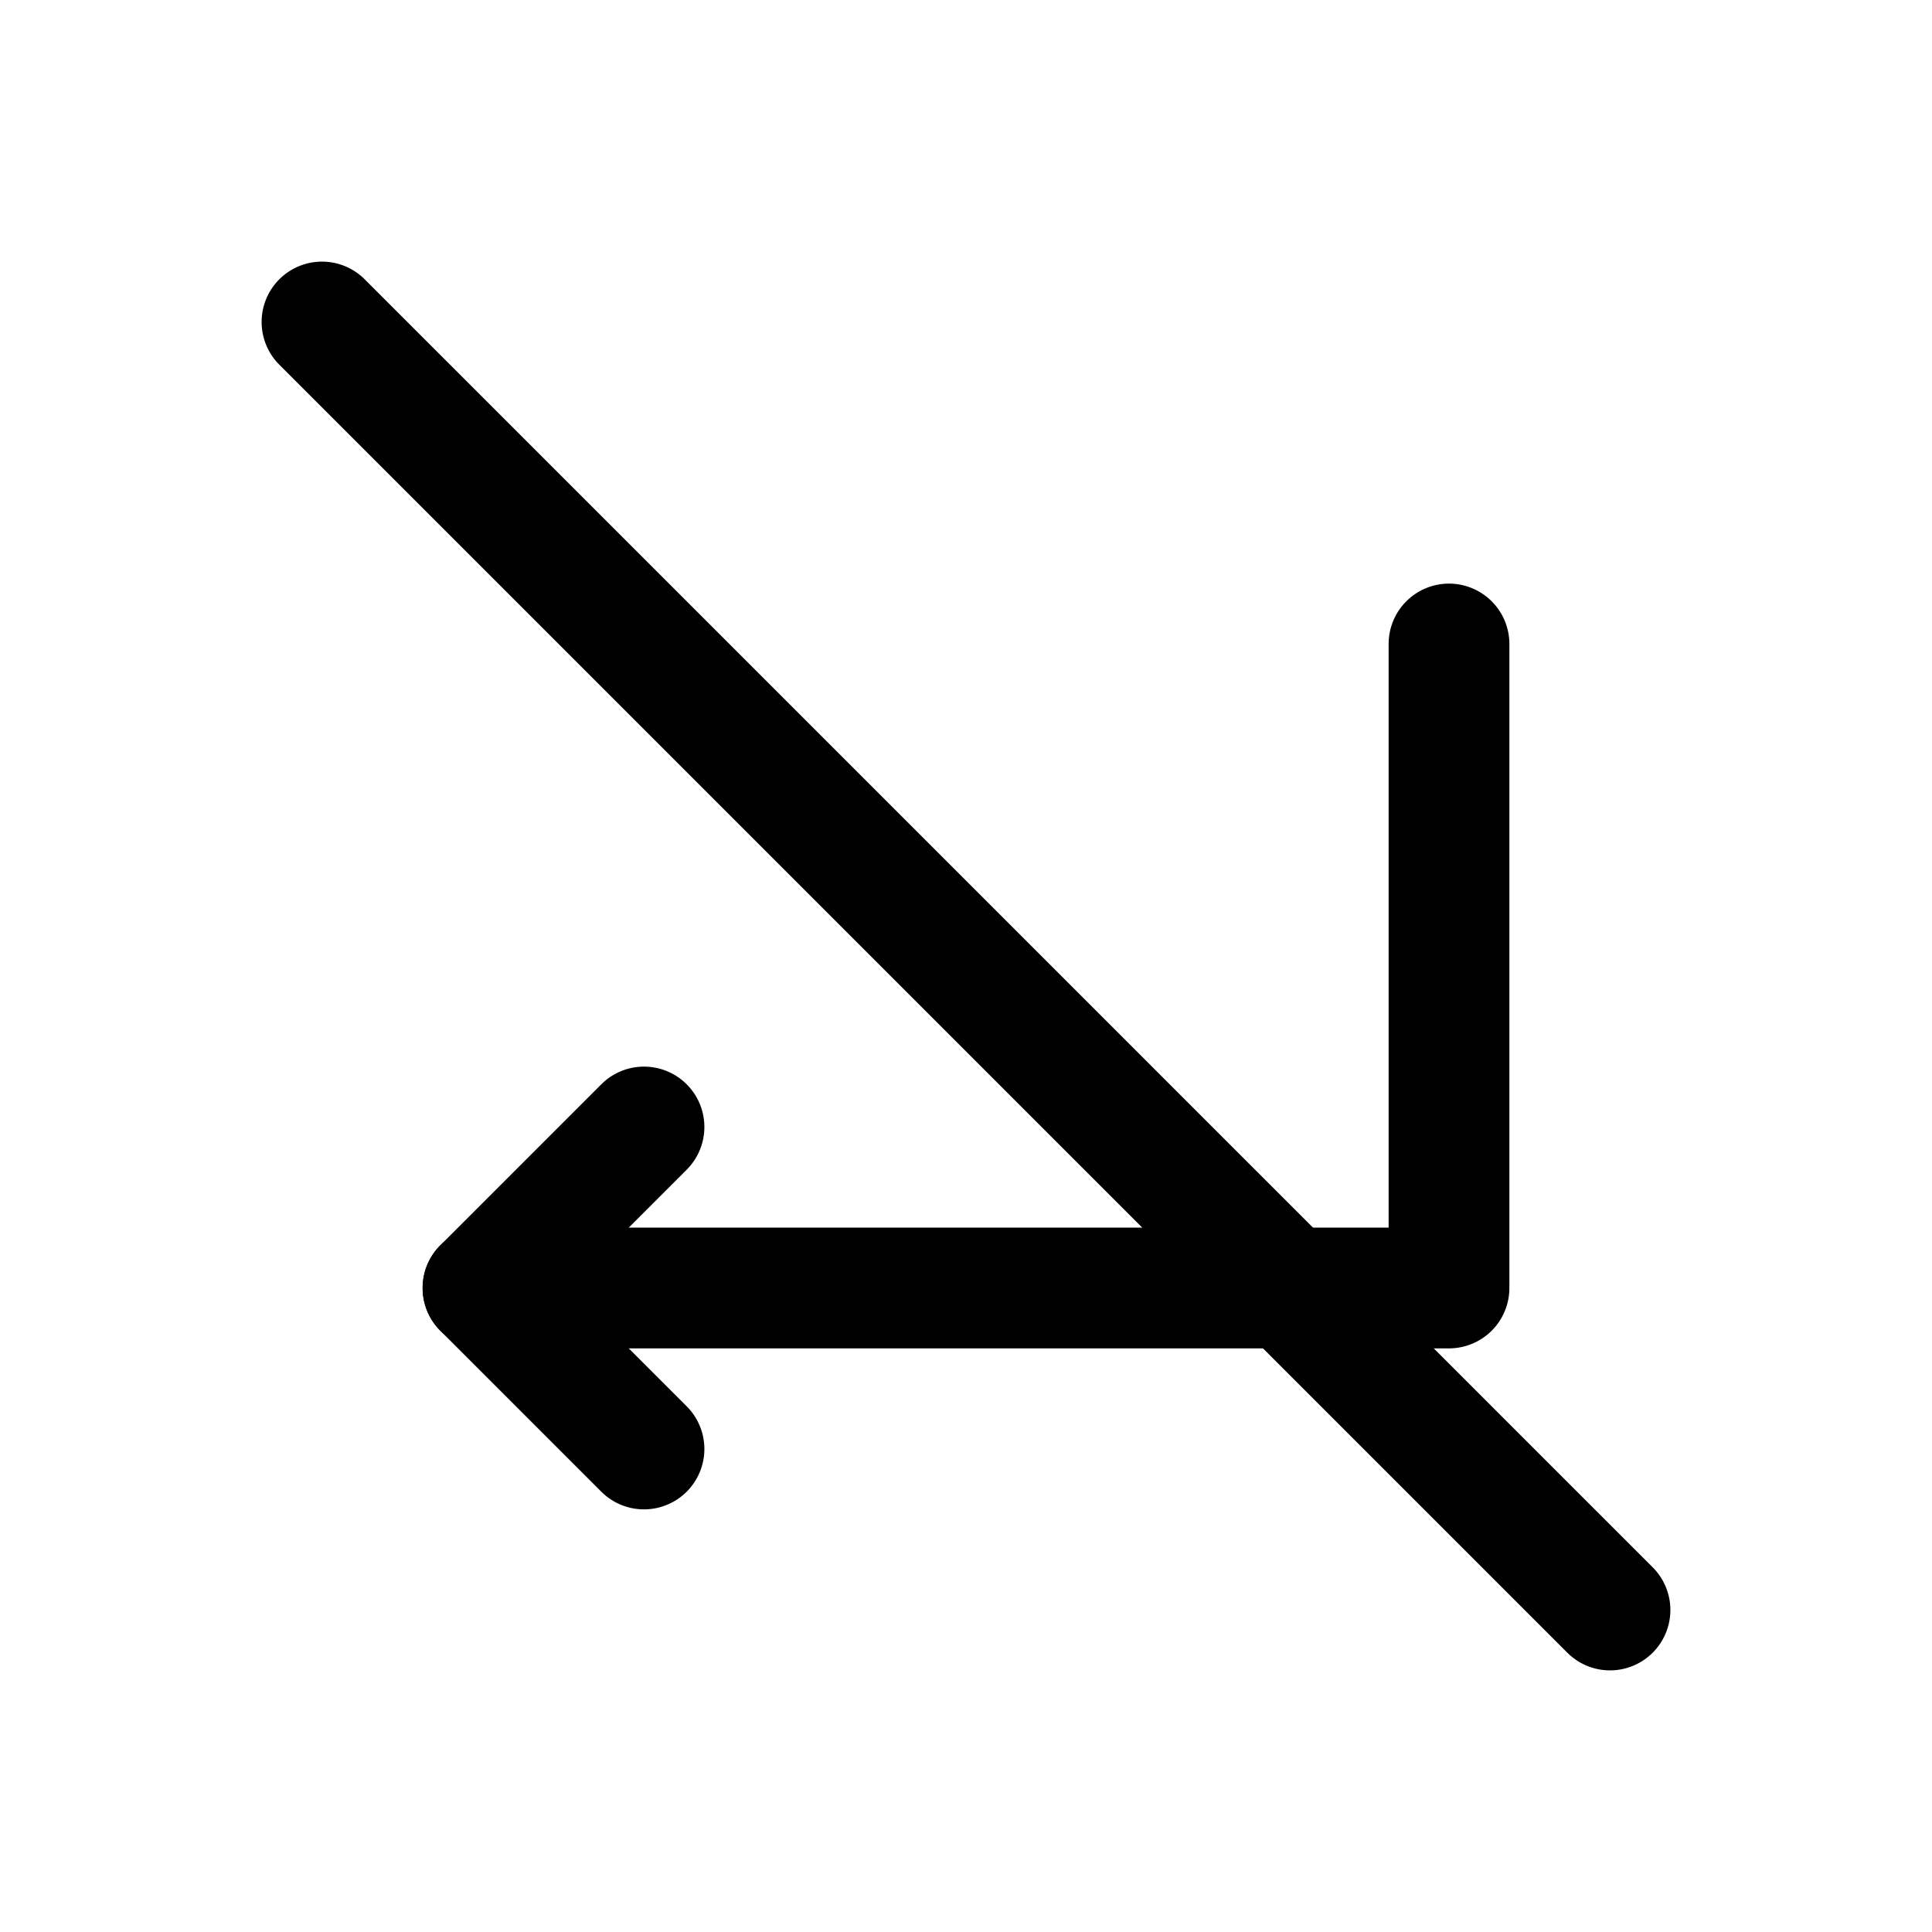 <svg width="240" height="240" xmlns="http://www.w3.org/2000/svg"><path style="color:#000;fill:#000;stroke-linecap:round;stroke-linejoin:round;-inkscape-stroke:none" d="M180 72.5a7.5 7.5 0 0 0-7.5 7.5v72.5H60a7.5 7.5 0 0 0-7.5 7.5 7.5 7.5 0 0 0 7.5 7.5h120a7.5 7.5 0 0 0 7.5-7.5V80a7.5 7.5 0 0 0-7.5-7.5Z"/><path style="color:#000;fill:#000;stroke-linecap:round;stroke-linejoin:round;-inkscape-stroke:none" d="M80 132.5a7.5 7.5 0 0 0-5.303 2.197l-20 20a7.5 7.5 0 0 0 0 10.606l20 20a7.5 7.5 0 0 0 10.606 0 7.5 7.5 0 0 0 0-10.606L70.605 160l14.698-14.697a7.5 7.5 0 0 0 0-10.606A7.5 7.5 0 0 0 80 132.5ZM40 32.5a7.5 7.5 0 0 0-5.303 2.197 7.5 7.5 0 0 0 0 10.606l160 160a7.5 7.5 0 0 0 10.606 0 7.5 7.5 0 0 0 0-10.606l-160-160A7.5 7.5 0 0 0 40 32.5Z"/></svg>